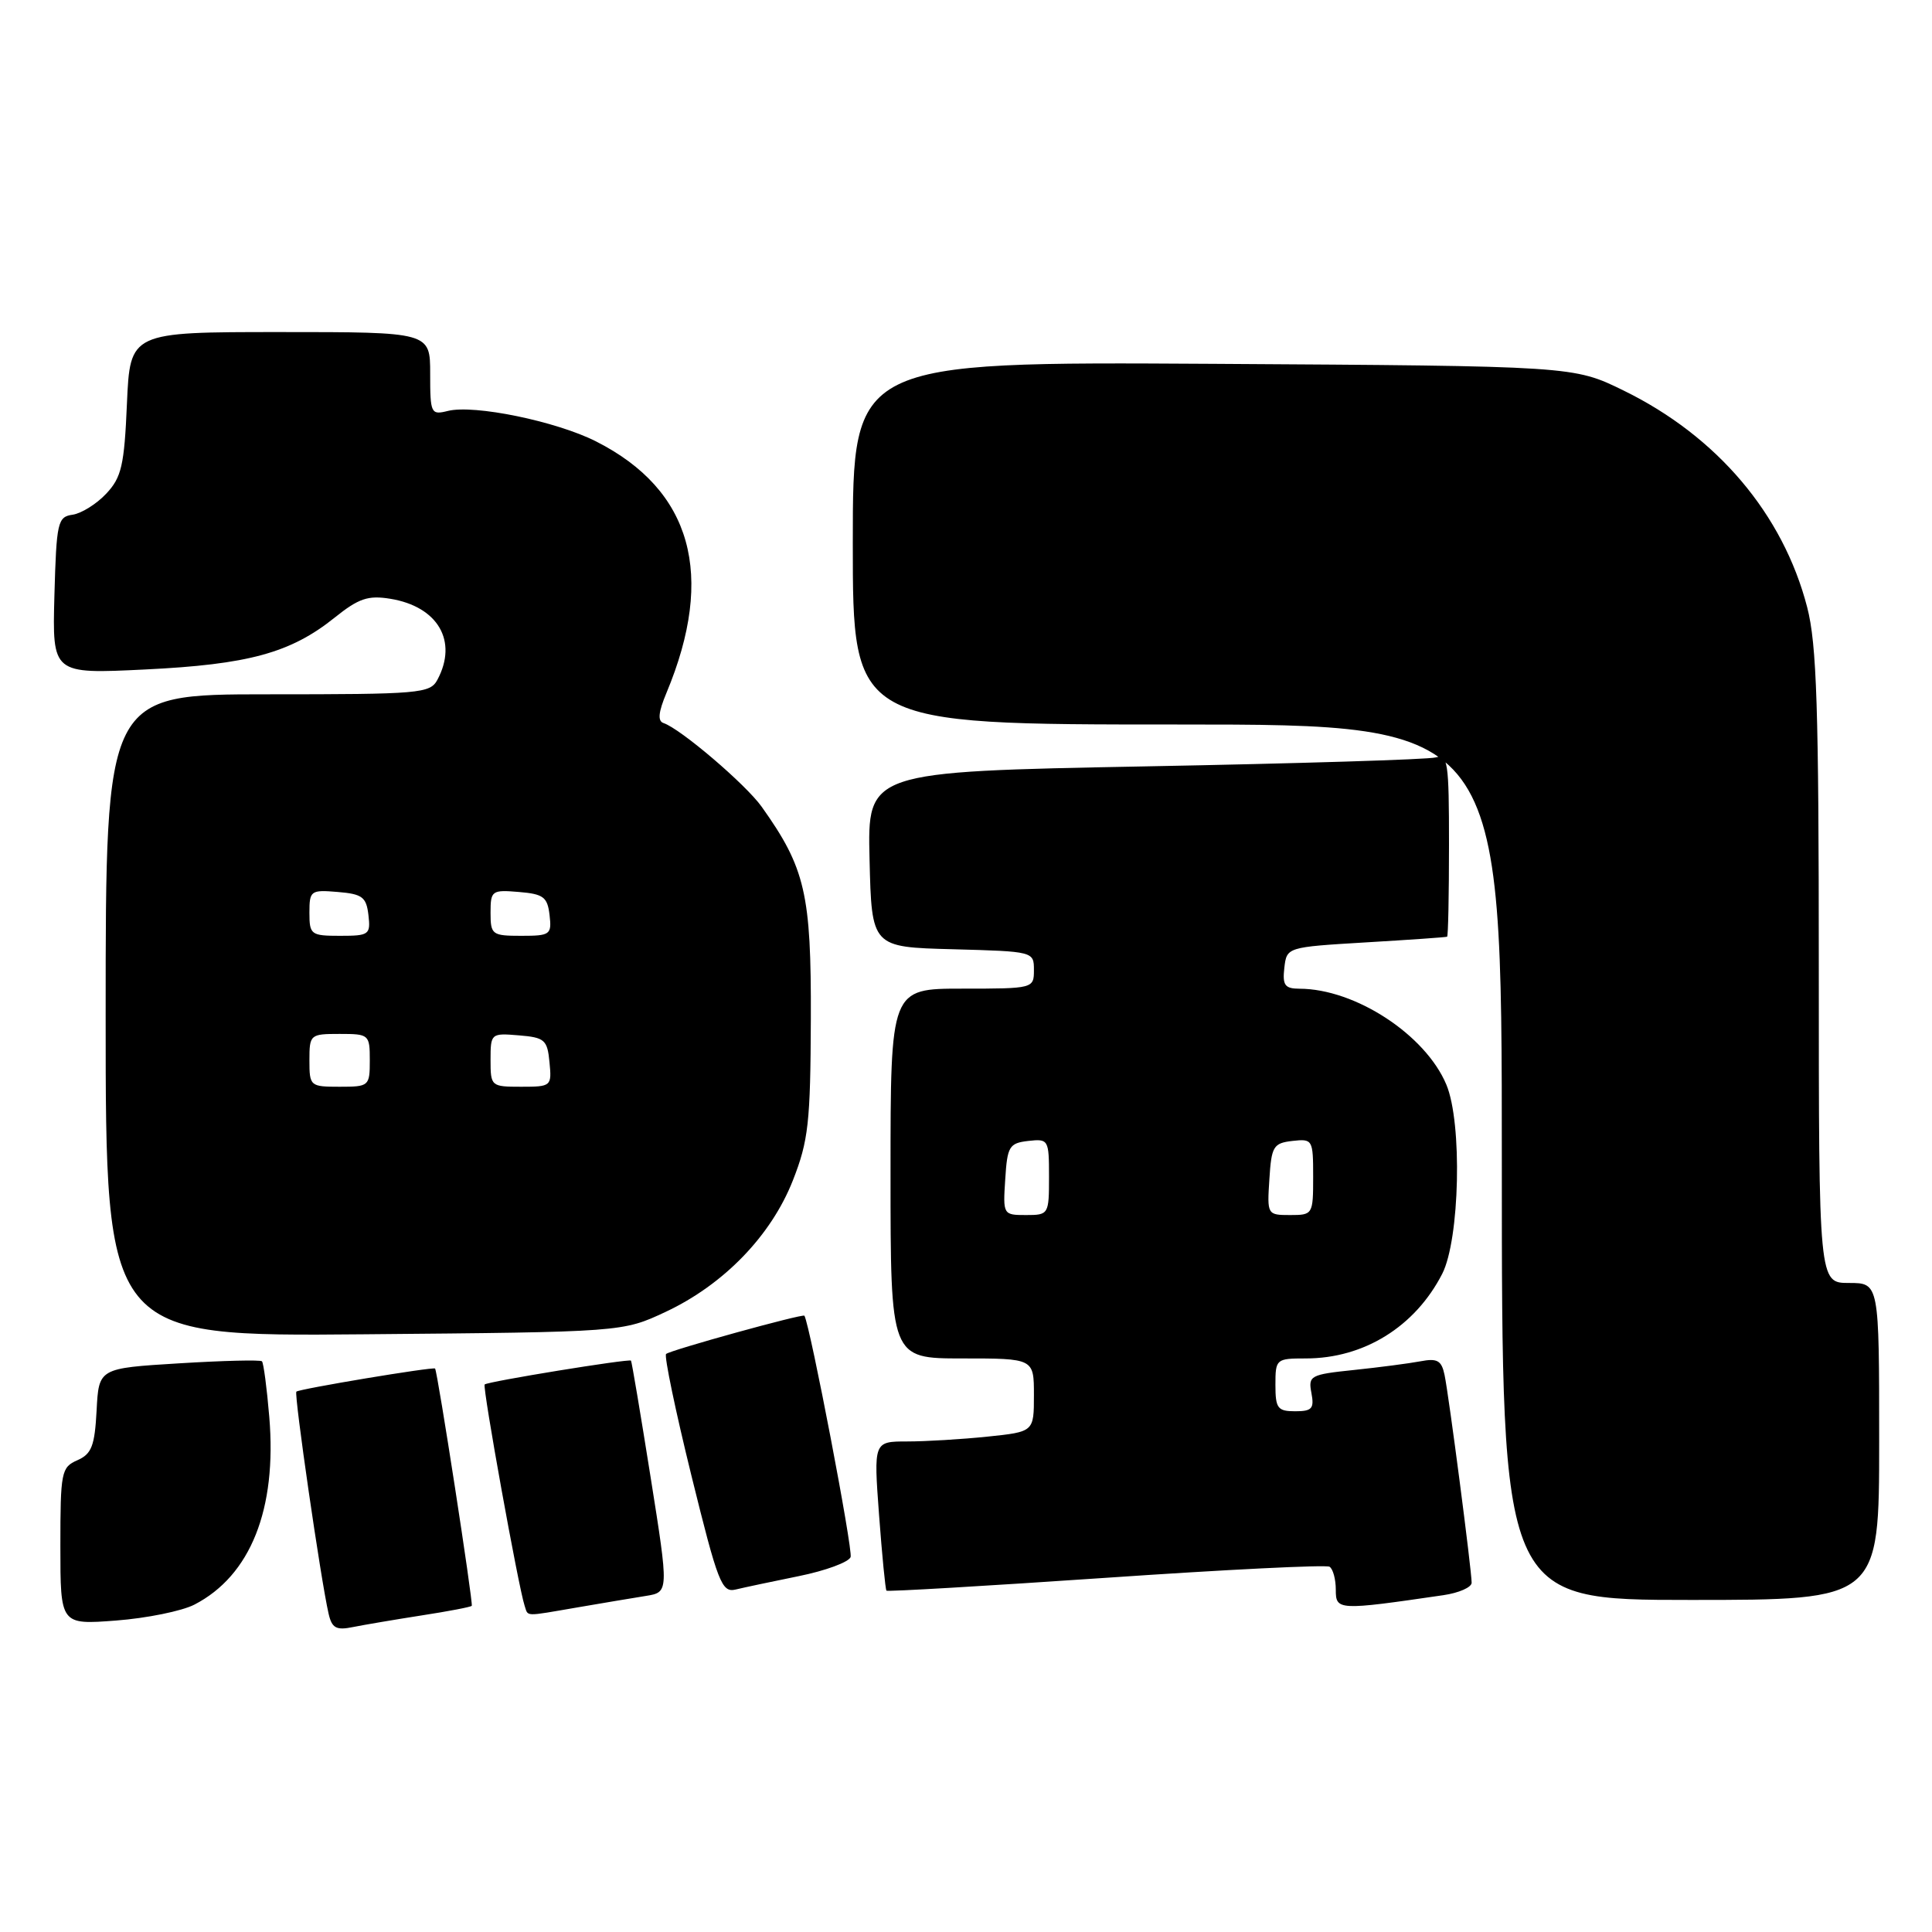 <?xml version="1.0" encoding="UTF-8" standalone="no"?>
<!DOCTYPE svg PUBLIC "-//W3C//DTD SVG 1.1//EN" "http://www.w3.org/Graphics/SVG/1.1/DTD/svg11.dtd" >
<svg xmlns="http://www.w3.org/2000/svg" xmlns:xlink="http://www.w3.org/1999/xlink" version="1.1" viewBox="0 0 256 256">
 <g >
 <path fill="currentColor"
d=" M 55.88 214.05 C 59.39 213.51 62.37 212.94 62.51 212.78 C 62.74 212.52 57.97 181.69 57.65 181.34 C 57.40 181.08 39.63 184.04 39.27 184.40 C 38.94 184.73 42.51 209.37 43.54 213.82 C 43.98 215.74 44.55 216.05 46.79 215.59 C 48.28 215.29 52.37 214.60 55.88 214.05 Z  M 25.76 212.62 C 33.20 208.78 36.71 199.97 35.68 187.74 C 35.36 183.90 34.92 180.59 34.71 180.38 C 34.50 180.17 29.55 180.29 23.71 180.65 C 13.09 181.30 13.09 181.30 12.80 186.90 C 12.55 191.60 12.14 192.66 10.25 193.49 C 8.12 194.42 8.00 195.05 8.00 204.88 C 8.00 215.29 8.00 215.29 15.38 214.73 C 19.44 214.42 24.12 213.47 25.76 212.62 Z  M 76.57 212.98 C 79.83 212.42 83.88 211.74 85.57 211.47 C 88.63 210.98 88.63 210.98 86.21 195.74 C 84.88 187.36 83.71 180.41 83.61 180.29 C 83.35 180.01 64.61 183.06 64.22 183.45 C 63.90 183.77 68.71 210.37 69.51 212.75 C 70.02 214.25 69.33 214.22 76.57 212.98 Z  M 191.25 211.37 C 193.31 211.07 195.00 210.33 195.00 209.72 C 195.00 208.07 191.98 184.87 191.41 182.18 C 191.01 180.27 190.45 179.95 188.21 180.38 C 186.72 180.66 182.76 181.18 179.40 181.53 C 173.62 182.13 173.33 182.29 173.77 184.58 C 174.16 186.64 173.85 187.00 171.62 187.00 C 169.29 187.00 169.00 186.61 169.00 183.50 C 169.00 180.08 169.09 180.00 173.03 180.00 C 180.73 180.00 187.51 175.79 191.10 168.79 C 193.43 164.23 193.78 148.79 191.65 143.72 C 188.88 137.11 179.57 131.02 172.18 131.01 C 170.25 131.00 169.92 130.55 170.18 128.25 C 170.50 125.50 170.50 125.50 181.00 124.87 C 186.78 124.53 191.61 124.19 191.75 124.12 C 191.89 124.06 192.00 118.57 192.00 111.93 C 192.00 100.92 191.85 99.91 190.25 100.36 C 189.29 100.64 171.95 101.17 151.72 101.55 C 114.94 102.25 114.94 102.25 115.22 113.87 C 115.50 125.50 115.50 125.50 126.25 125.78 C 136.93 126.07 137.00 126.08 137.00 128.53 C 137.00 130.98 136.93 131.00 127.50 131.00 C 118.00 131.00 118.00 131.00 118.00 155.50 C 118.00 180.00 118.00 180.00 127.50 180.00 C 137.00 180.00 137.00 180.00 137.00 184.86 C 137.00 189.72 137.00 189.72 130.85 190.36 C 127.47 190.71 122.69 191.00 120.23 191.00 C 115.76 191.00 115.76 191.00 116.48 200.75 C 116.88 206.11 117.32 210.62 117.46 210.77 C 117.60 210.92 130.68 210.15 146.52 209.07 C 162.37 207.98 175.71 207.32 176.17 207.60 C 176.63 207.89 177.00 209.26 177.00 210.65 C 177.00 213.39 177.28 213.41 191.25 211.37 Z  M 249.00 191.00 C 249.00 170.00 249.00 170.00 245.00 170.00 C 241.00 170.00 241.00 170.00 241.00 128.21 C 241.00 93.80 240.73 85.37 239.46 80.46 C 236.26 68.12 227.53 57.81 215.14 51.75 C 208.50 48.50 208.50 48.50 160.75 48.21 C 113.00 47.93 113.00 47.93 113.00 71.96 C 113.00 96.00 113.00 96.00 156.00 96.00 C 199.00 96.00 199.00 96.00 199.00 154.00 C 199.00 212.00 199.00 212.00 224.00 212.00 C 249.00 212.00 249.00 212.00 249.00 191.00 Z  M 105.87 208.84 C 109.37 208.13 112.45 207.00 112.71 206.32 C 113.05 205.44 107.36 175.72 106.59 174.34 C 106.42 174.03 88.75 178.92 88.26 179.41 C 87.99 179.68 89.50 186.92 91.61 195.50 C 95.13 209.76 95.63 211.06 97.48 210.62 C 98.59 210.35 102.37 209.55 105.87 208.84 Z  M 88.20 173.83 C 95.90 170.22 102.18 163.73 105.06 156.41 C 107.12 151.16 107.39 148.77 107.44 135.00 C 107.50 118.44 106.71 115.02 100.92 106.89 C 98.81 103.93 90.16 96.55 87.92 95.81 C 87.12 95.54 87.24 94.37 88.31 91.81 C 94.83 76.19 91.68 64.92 78.98 58.49 C 73.71 55.82 62.83 53.58 59.35 54.45 C 57.10 55.01 57.00 54.81 57.00 49.52 C 57.00 44.00 57.00 44.00 37.12 44.00 C 17.24 44.00 17.24 44.00 16.82 53.47 C 16.47 61.68 16.10 63.26 14.08 65.41 C 12.80 66.78 10.79 68.03 9.63 68.20 C 7.64 68.48 7.48 69.16 7.21 78.90 C 6.93 89.31 6.93 89.31 19.21 88.71 C 32.90 88.05 38.51 86.52 44.34 81.84 C 47.52 79.29 48.77 78.86 51.71 79.34 C 58.03 80.37 60.70 84.95 57.96 90.07 C 56.99 91.89 55.66 92.00 35.46 92.00 C 14.00 92.00 14.00 92.00 14.00 134.55 C 14.00 177.10 14.00 177.10 48.25 176.80 C 82.50 176.50 82.50 176.50 88.20 173.83 Z  M 133.20 156.25 C 133.47 151.90 133.73 151.47 136.25 151.18 C 138.93 150.88 139.00 151.00 139.00 155.93 C 139.00 160.92 138.95 161.00 135.95 161.00 C 132.92 161.00 132.89 160.95 133.20 156.25 Z  M 168.20 156.25 C 168.47 151.90 168.73 151.47 171.25 151.18 C 173.93 150.88 174.00 151.00 174.00 155.93 C 174.00 160.92 173.95 161.00 170.95 161.00 C 167.92 161.00 167.89 160.95 168.20 156.25 Z  M 41.00 140.50 C 41.00 137.08 41.10 137.00 45.00 137.00 C 48.90 137.00 49.00 137.08 49.00 140.50 C 49.00 143.92 48.90 144.00 45.00 144.00 C 41.10 144.00 41.00 143.92 41.00 140.50 Z  M 65.00 140.44 C 65.00 136.94 65.06 136.88 68.75 137.19 C 72.17 137.47 72.53 137.78 72.81 140.75 C 73.12 143.93 73.05 144.00 69.06 144.00 C 65.07 144.00 65.00 143.94 65.00 140.44 Z  M 41.00 120.94 C 41.00 118.01 41.17 117.89 44.75 118.19 C 48.01 118.46 48.54 118.86 48.82 121.25 C 49.12 123.85 48.91 124.00 45.07 124.00 C 41.20 124.00 41.00 123.85 41.00 120.94 Z  M 65.00 120.94 C 65.00 118.01 65.17 117.89 68.75 118.19 C 72.01 118.46 72.54 118.86 72.82 121.25 C 73.12 123.85 72.91 124.00 69.07 124.00 C 65.20 124.00 65.00 123.85 65.00 120.94 Z "/>
</g>
</svg>